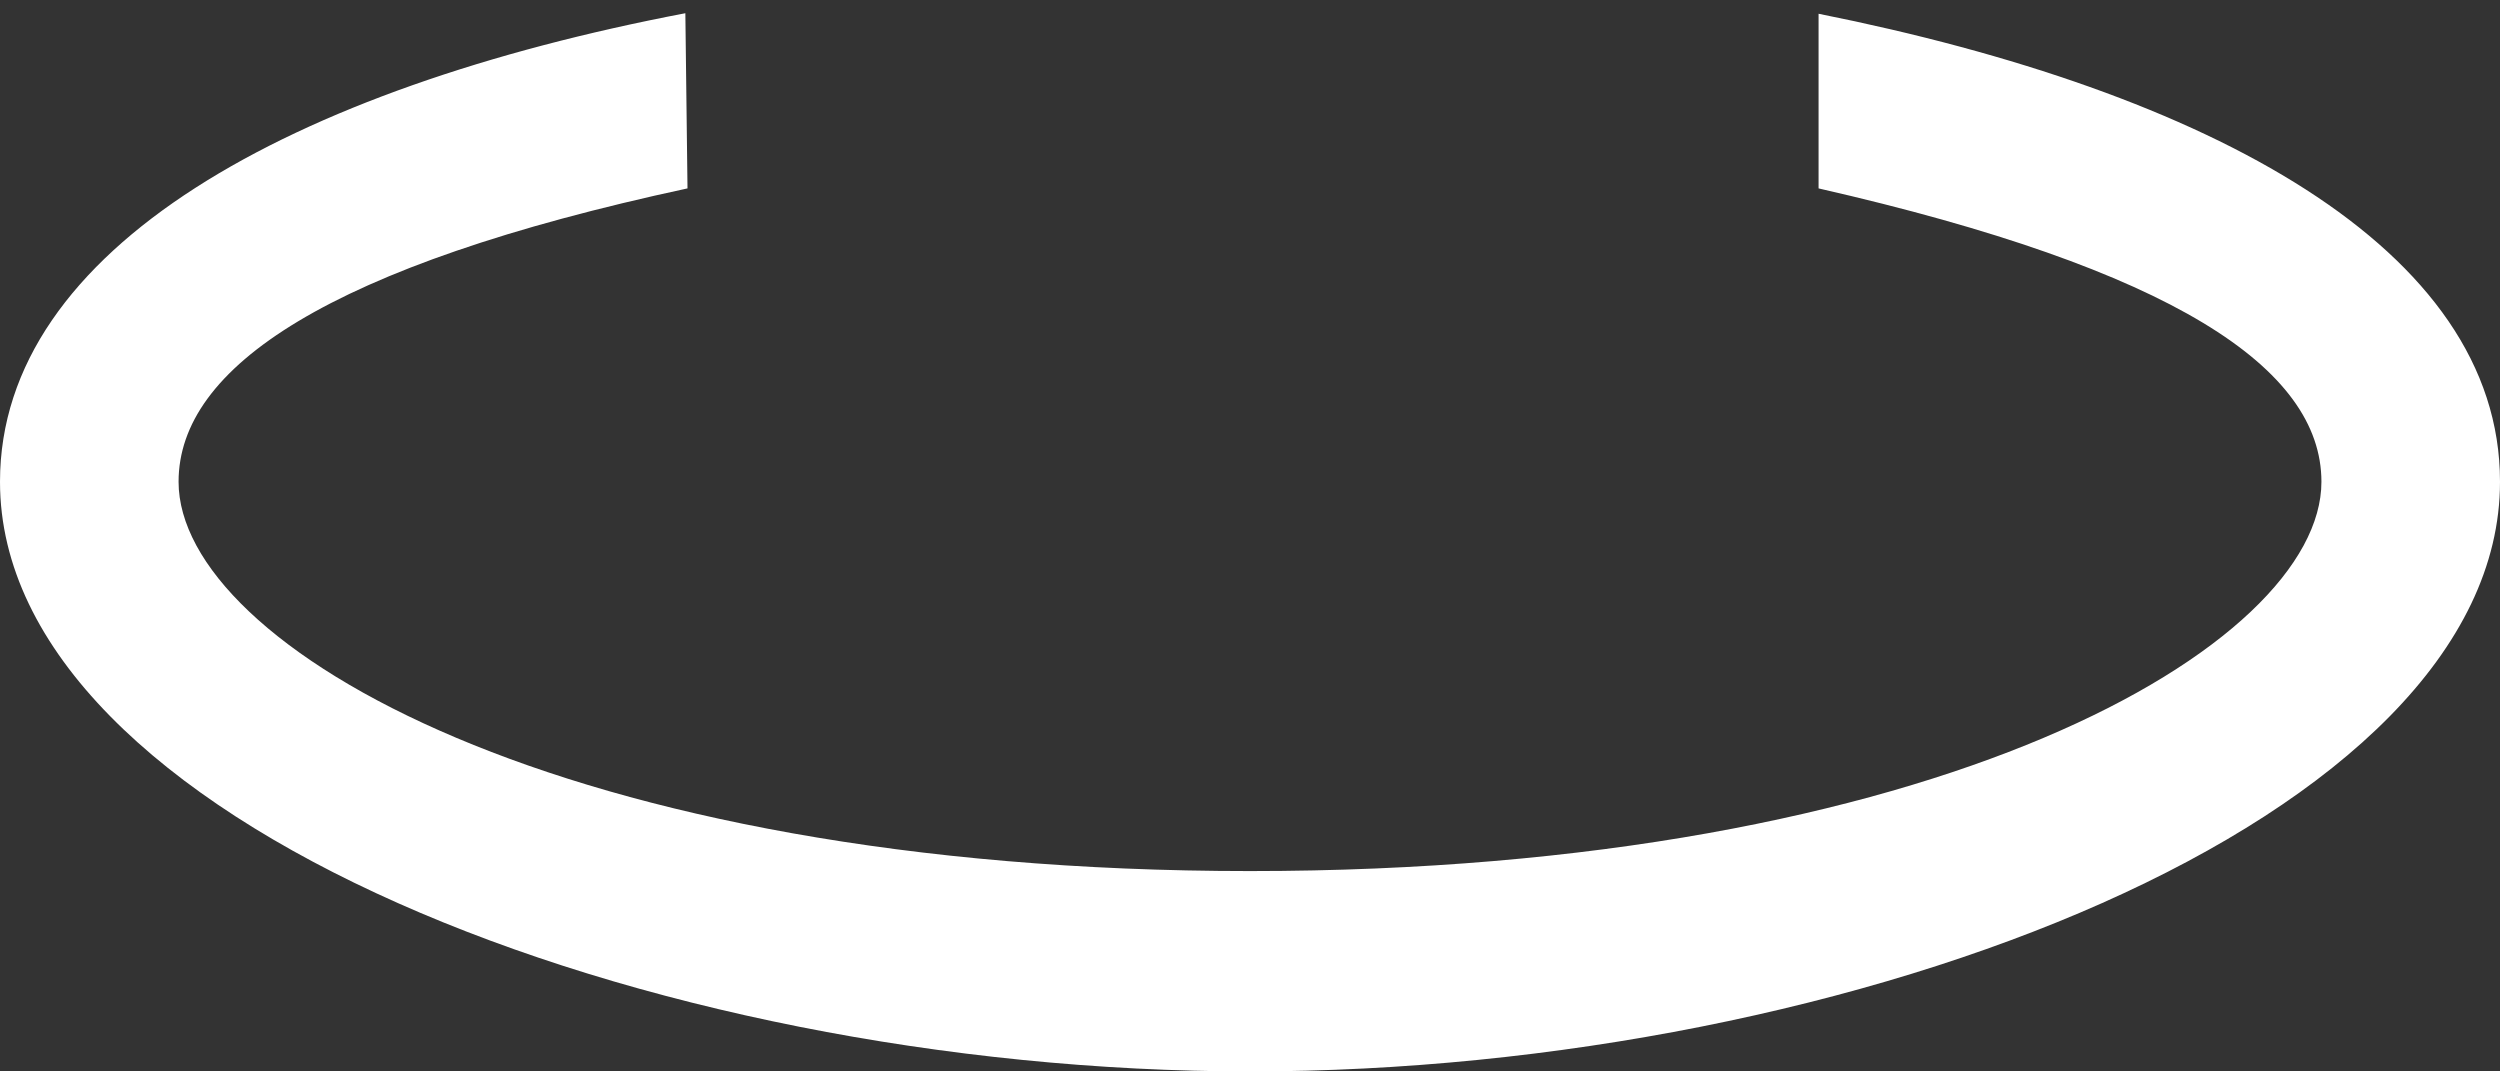 <svg width="14" height="6" viewBox="0 0 14 6" fill="none" xmlns="http://www.w3.org/2000/svg">
<rect x="0" y="0" width="14" height="6" fill="#333333" stroke="none"/>
<path fill-rule="evenodd" clip-rule="evenodd" d="M3.85 1.055C1.836 1.489 1 2.058 1 2.698C1 3.615 3.148 4.878 7 4.878C10.852 4.878 13 3.615 13 2.698C13 2.061 12.169 1.508 10.184 1.055V0.077C12.371 0.514 14 1.39 14 2.698C14 4.586 10.393 6 7 6C3.607 6 0 4.586 0 2.698C0 1.387 1.639 0.494 3.838 0.074L3.85 1.055Z" fill="white"/>
</svg>
